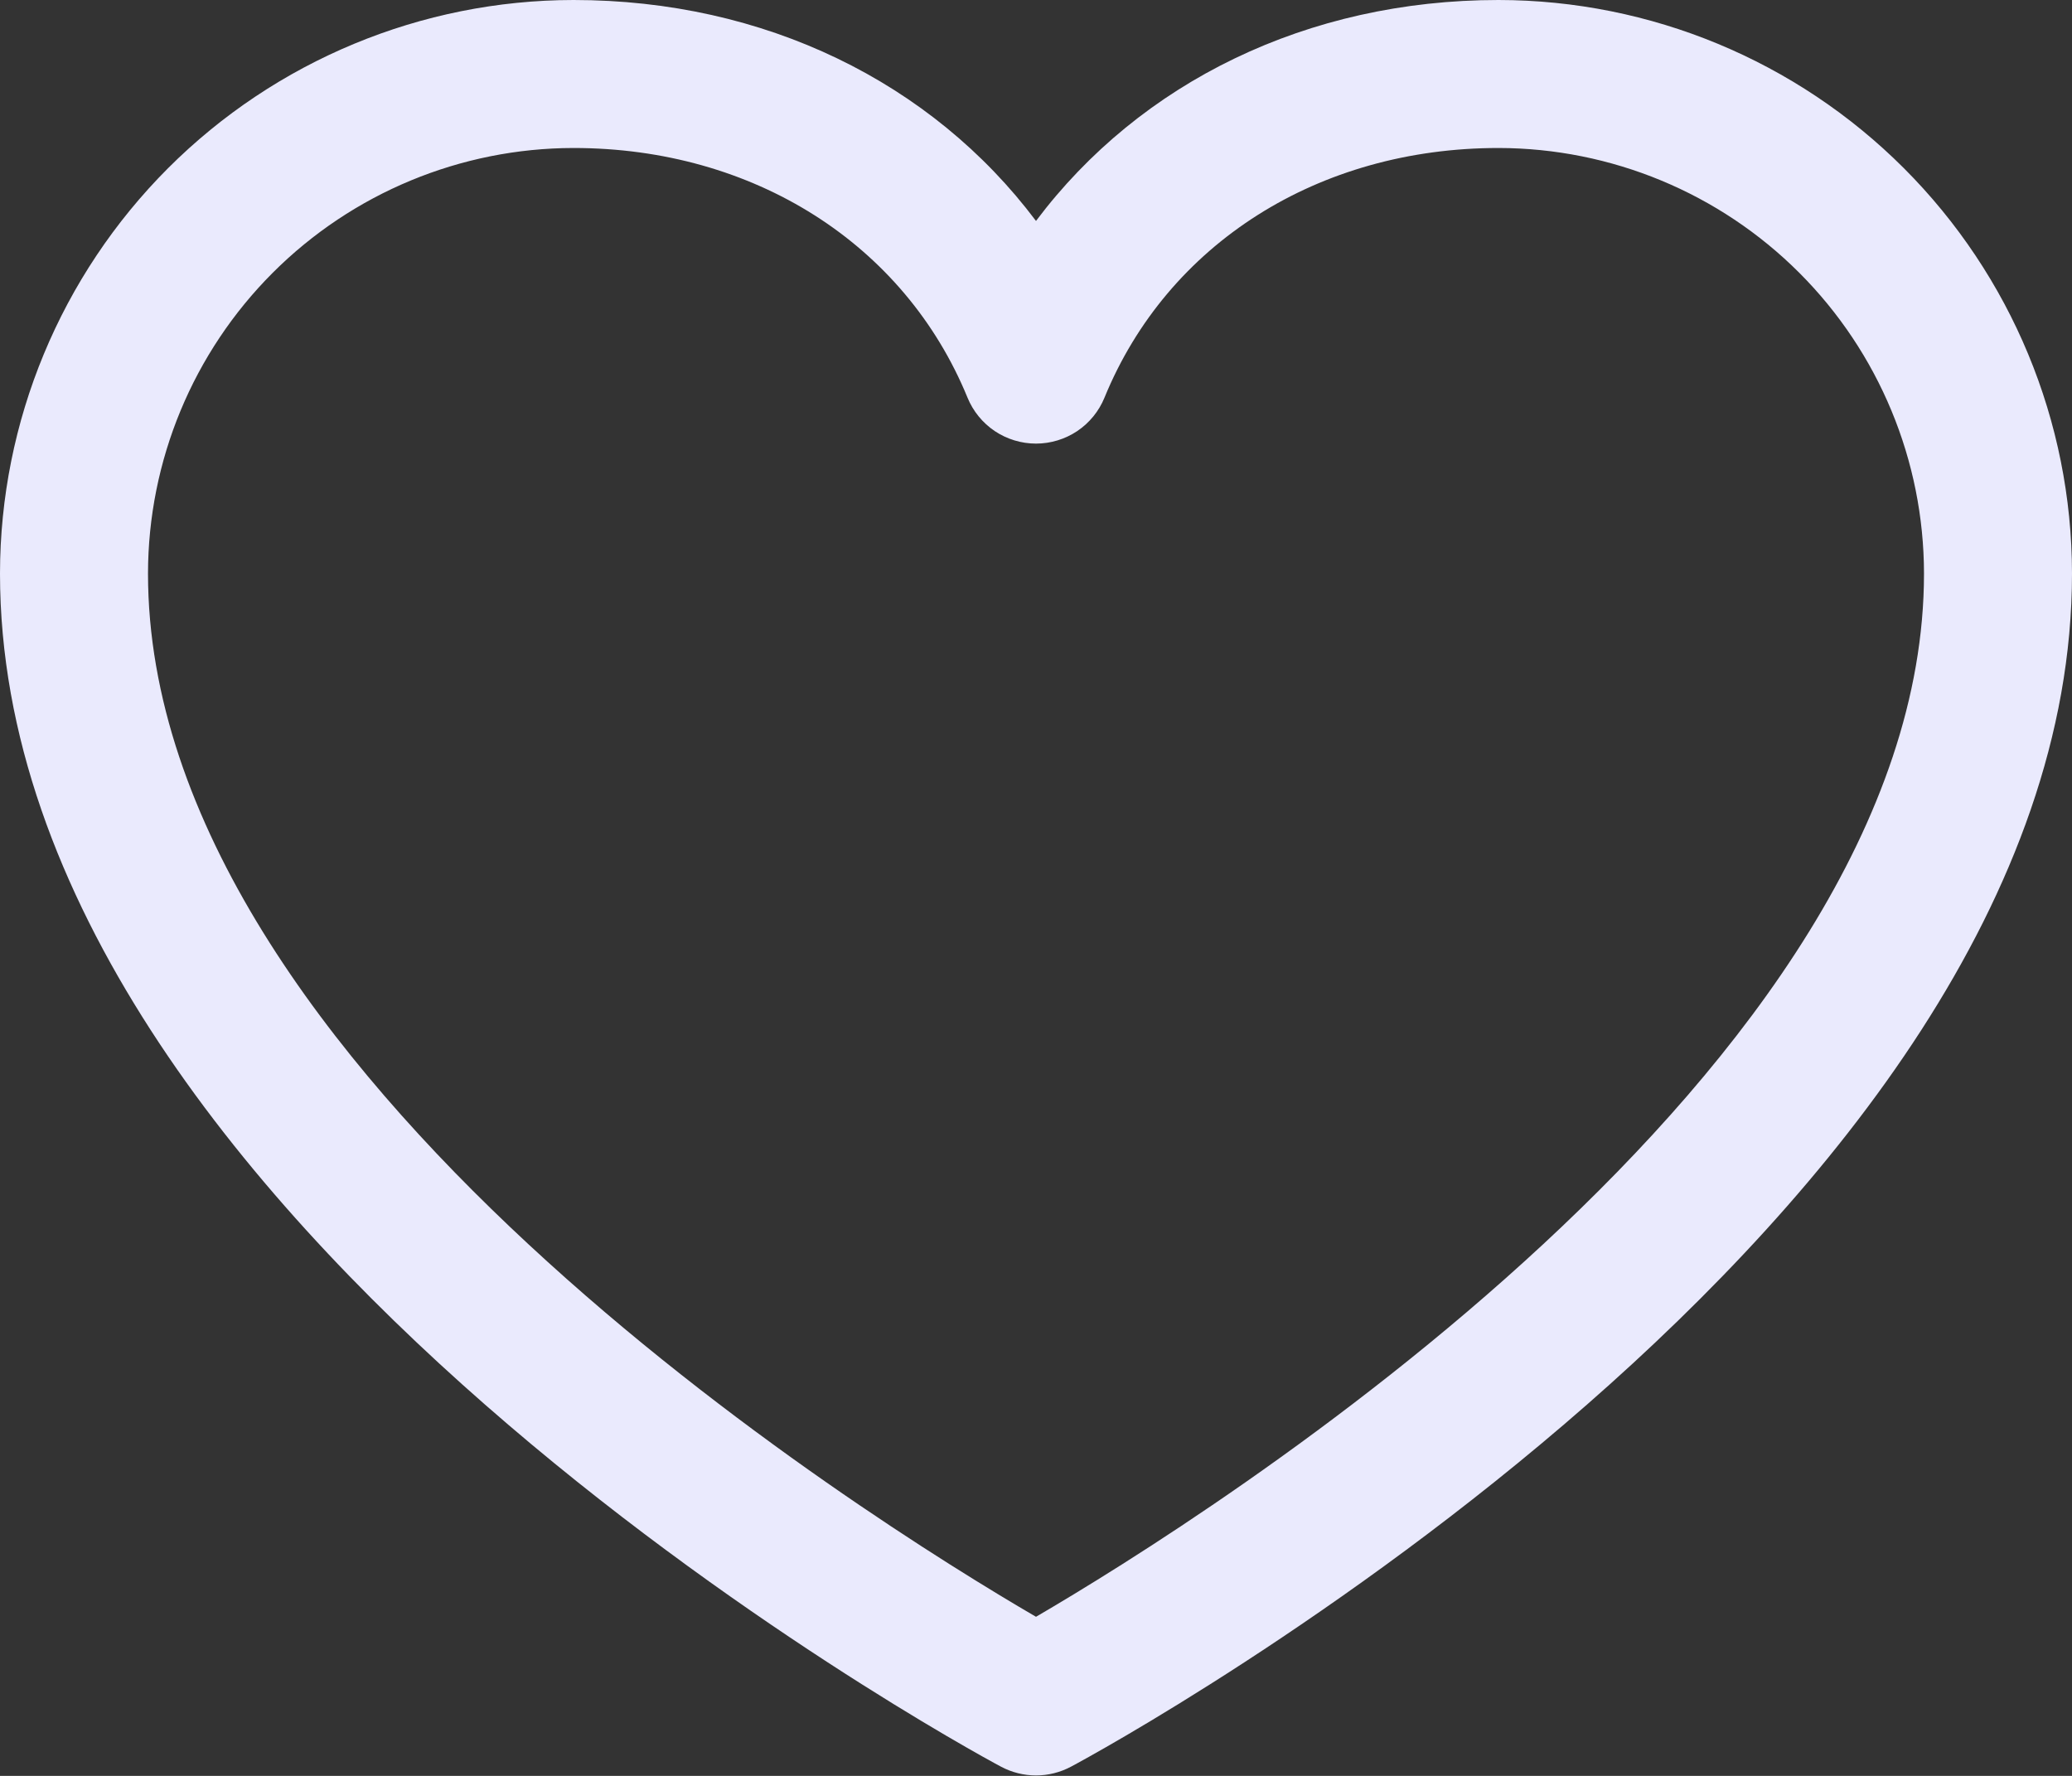 <svg width="28" height="24" viewBox="0 0 28 24" fill="none" xmlns="http://www.w3.org/2000/svg">
<rect x="0" y="0" width="28" height="24" fill="#333333" stroke="none"/>
<path d="M20.25 0C17.669 0 15.409 1.11 14 2.986C12.591 1.11 10.331 0 7.75 0C5.695 0.002 3.725 0.82 2.272 2.272C0.82 3.725 0.002 5.695 0 7.75C0 16.5 12.974 23.582 13.526 23.875C13.672 23.953 13.835 23.994 14 23.994C14.165 23.994 14.328 23.953 14.474 23.875C15.026 23.582 28 16.5 28 7.75C27.998 5.695 27.18 3.725 25.727 2.272C24.275 0.82 22.305 0.002 20.25 0ZM14 21.85C11.717 20.52 2 14.461 2 7.75C2.002 6.226 2.608 4.764 3.686 3.686C4.764 2.608 6.226 2.002 7.75 2C10.181 2 12.223 3.295 13.075 5.375C13.15 5.558 13.278 5.715 13.443 5.826C13.608 5.936 13.802 5.995 14 5.995C14.198 5.995 14.392 5.936 14.557 5.826C14.722 5.715 14.85 5.558 14.925 5.375C15.777 3.291 17.819 2 20.25 2C21.774 2.002 23.236 2.608 24.314 3.686C25.392 4.764 25.998 6.226 26 7.75C26 14.451 16.28 20.519 14 21.85Z" fill="#EAEAFD"/>
</svg>
